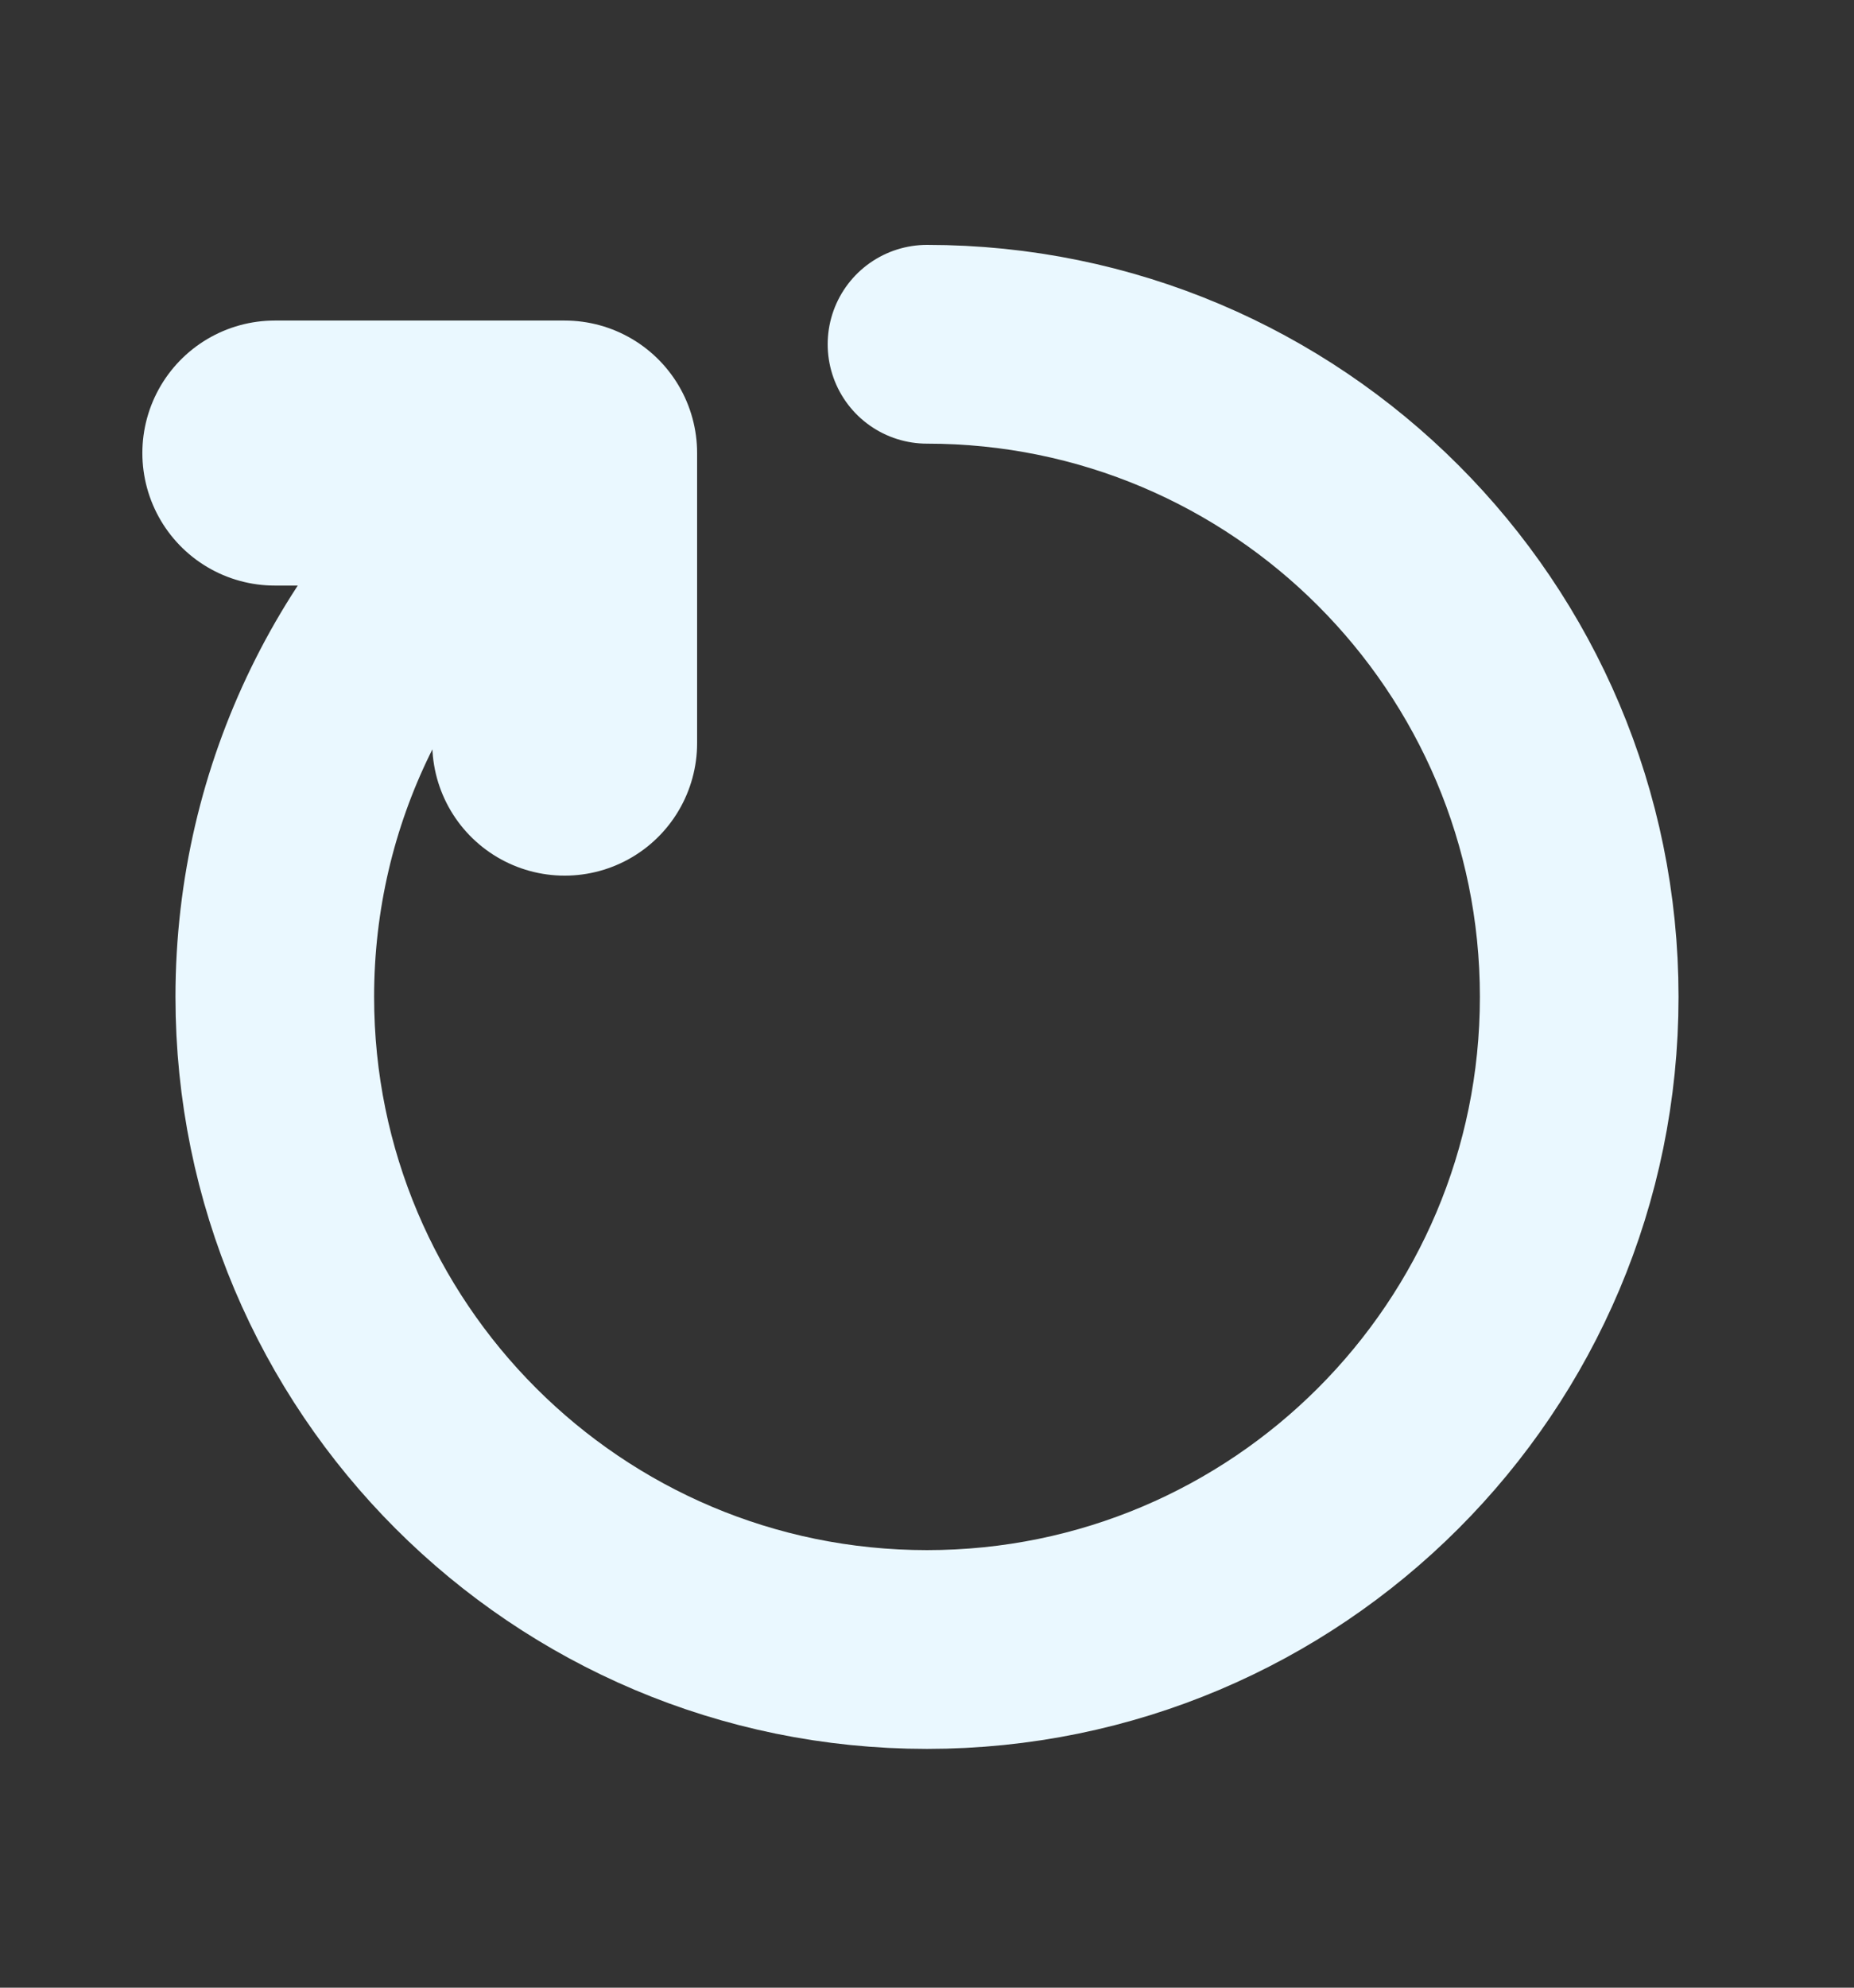 <svg  viewBox="0 0 14 15" fill="none" xmlns="http://www.w3.org/2000/svg">
<rect x="0" y="0" width="14" height="15" fill="#333333" stroke="none"/>
<path d="M7 2.598C9.72 2.598 11.925 4.803 11.925 7.523C11.925 10.243 9.72 12.448 7 12.448C4.28 12.448 2.075 10.243 2.075 7.523C2.075 5.976 2.788 4.596 3.904 3.693" stroke="#EAF8FF" stroke-width="1.5" stroke-linecap="round" stroke-linejoin="round"/>
<path d="M2.075 3.419H4.264V5.608" stroke="#EAF8FF" stroke-width="2" stroke-linecap="round" stroke-linejoin="round"/>
</svg>
